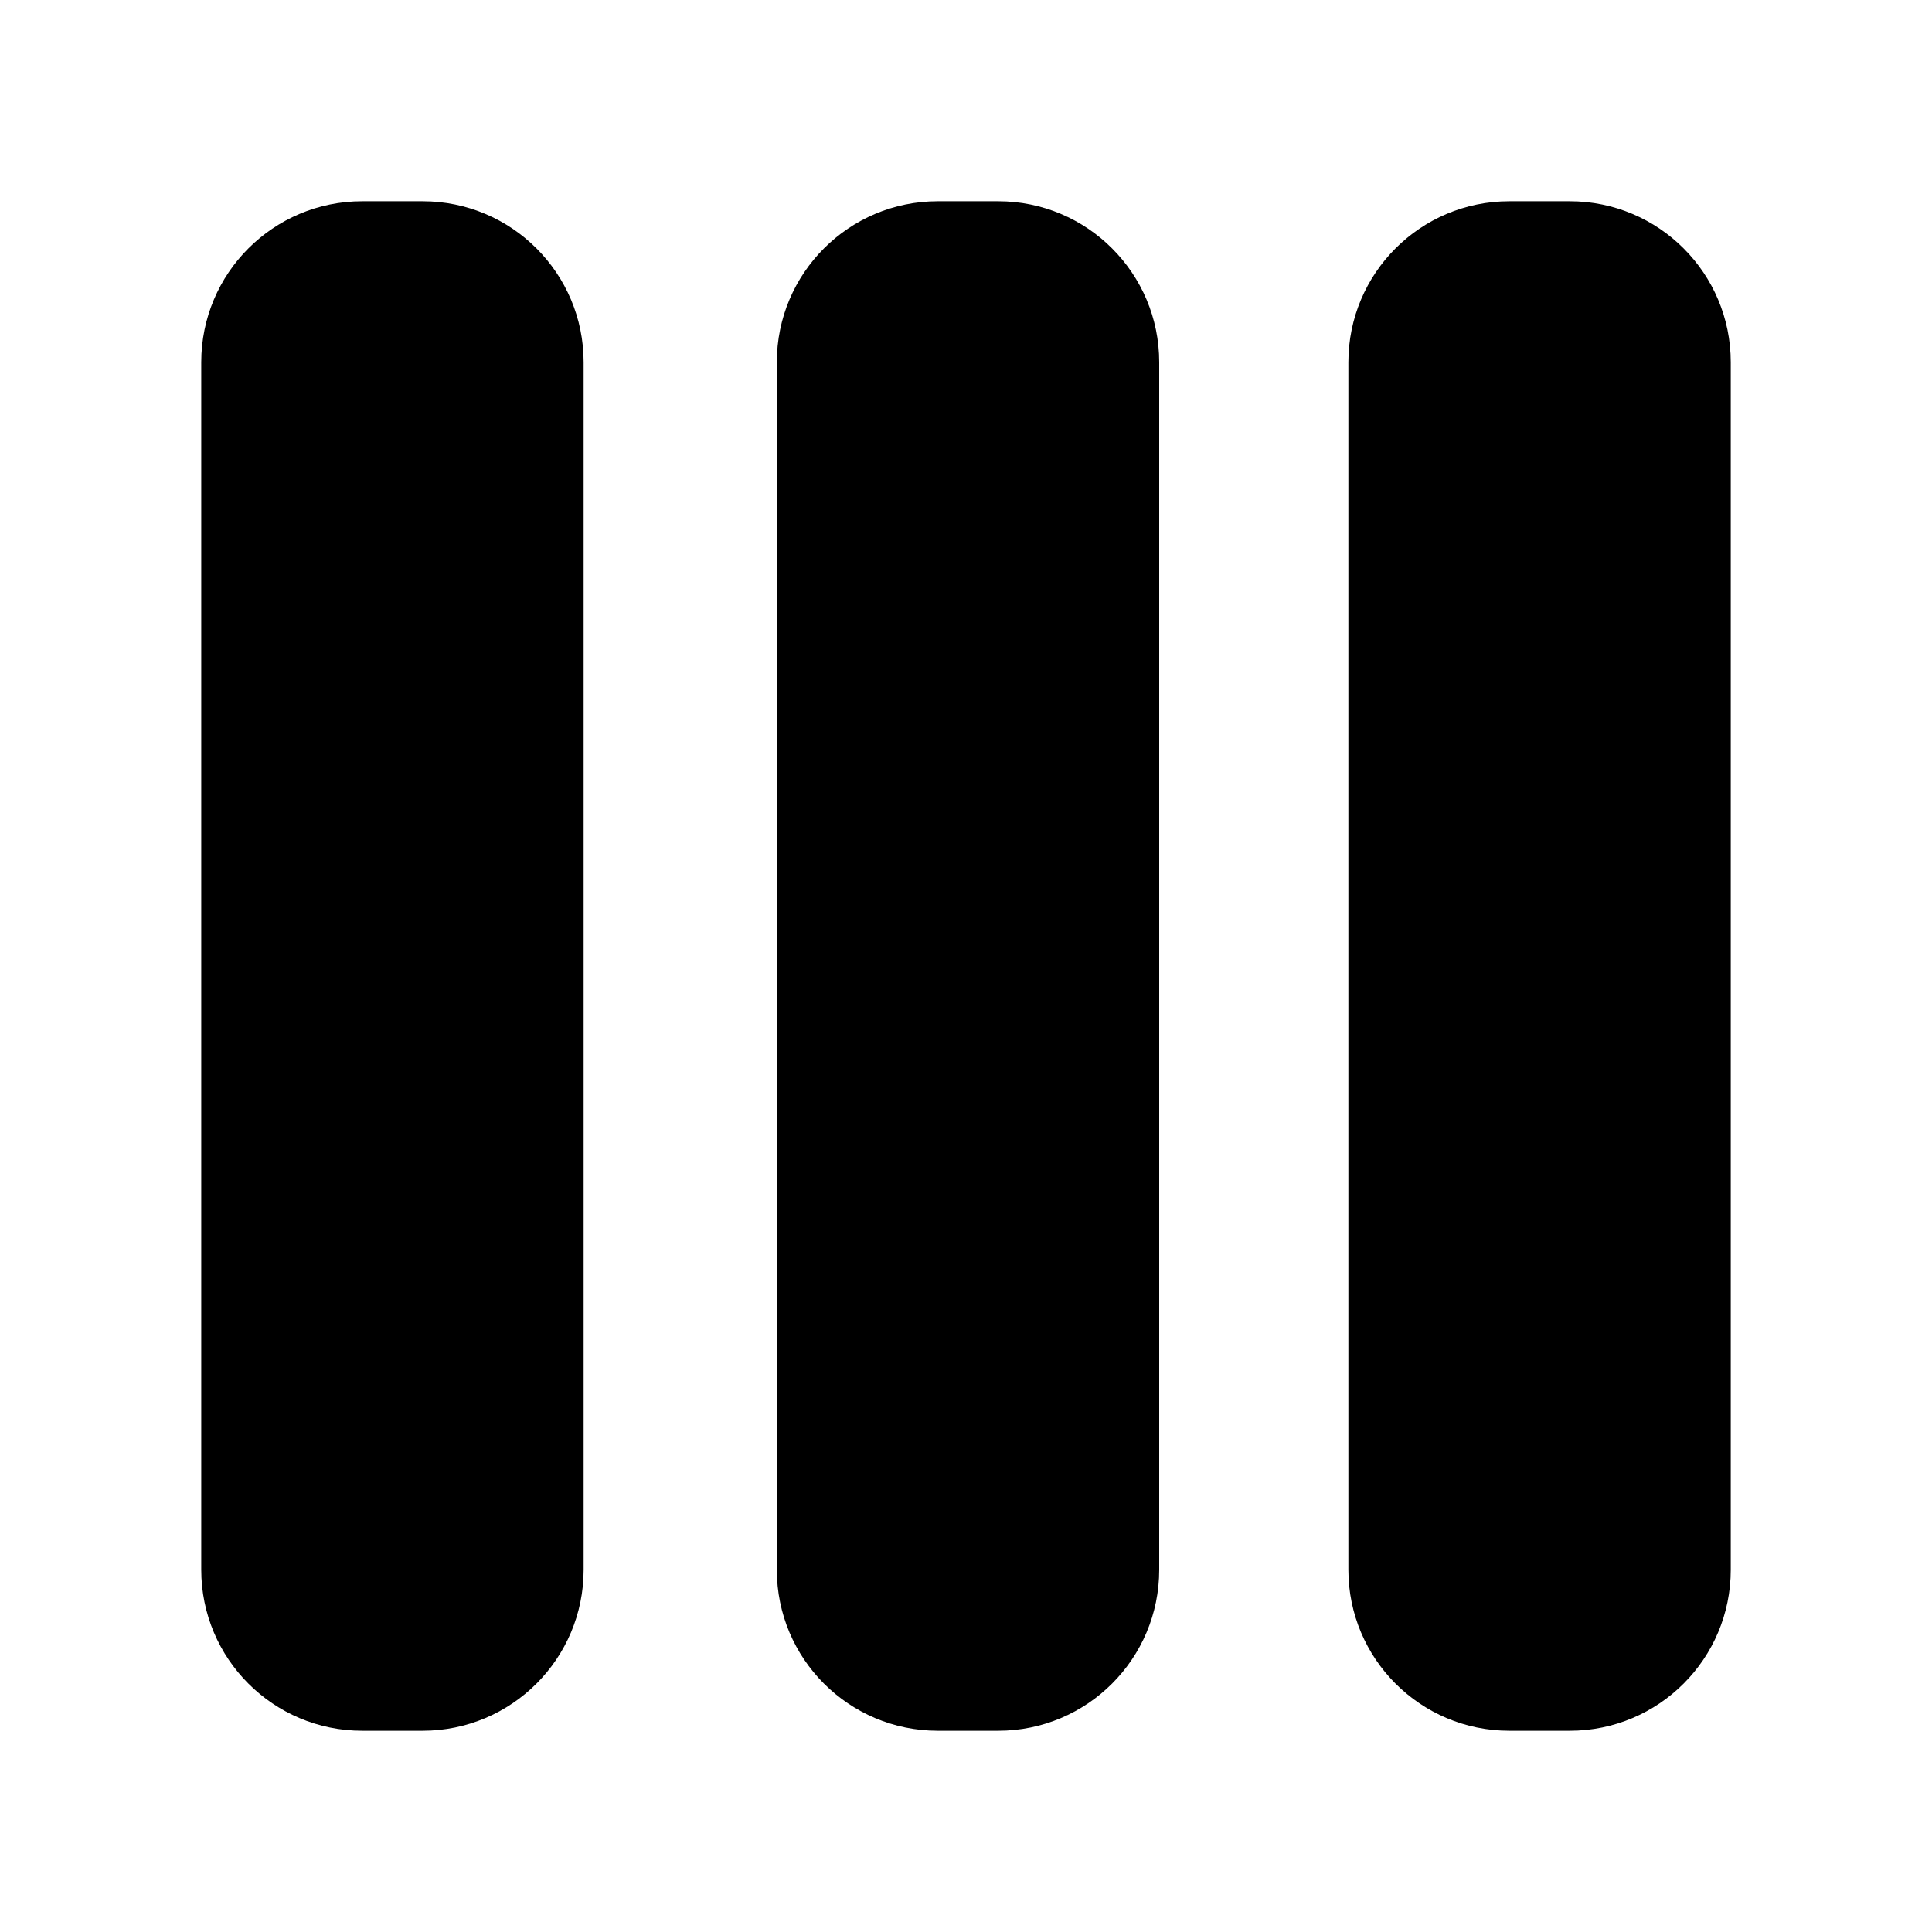 <svg width="24" height="24" viewBox="0 0 24 24" fill="none" xmlns="http://www.w3.org/2000/svg">
<path fill-rule="evenodd" clip-rule="evenodd" d="M4.5 2.5C3.395 2.5 2.5 3.395 2.5 4.5V19.5C2.5 20.605 3.395 21.5 4.5 21.5H5.25C6.355 21.5 7.25 20.605 7.25 19.5V4.5C7.25 3.395 6.355 2.5 5.25 2.5H4.5ZM11.65 2.5C10.545 2.5 9.65 3.395 9.65 4.5V19.5C9.65 20.605 10.545 21.5 11.65 21.5H12.4C13.505 21.5 14.4 20.605 14.4 19.5V4.5C14.4 3.395 13.505 2.5 12.4 2.5H11.65ZM18.75 2.5C17.645 2.5 16.75 3.395 16.75 4.5V19.5C16.75 20.605 17.645 21.5 18.75 21.5H19.5C20.605 21.5 21.5 20.605 21.5 19.5V4.5C21.5 3.395 20.605 2.5 19.5 2.5H18.75Z" fill="black"/>
</svg>
